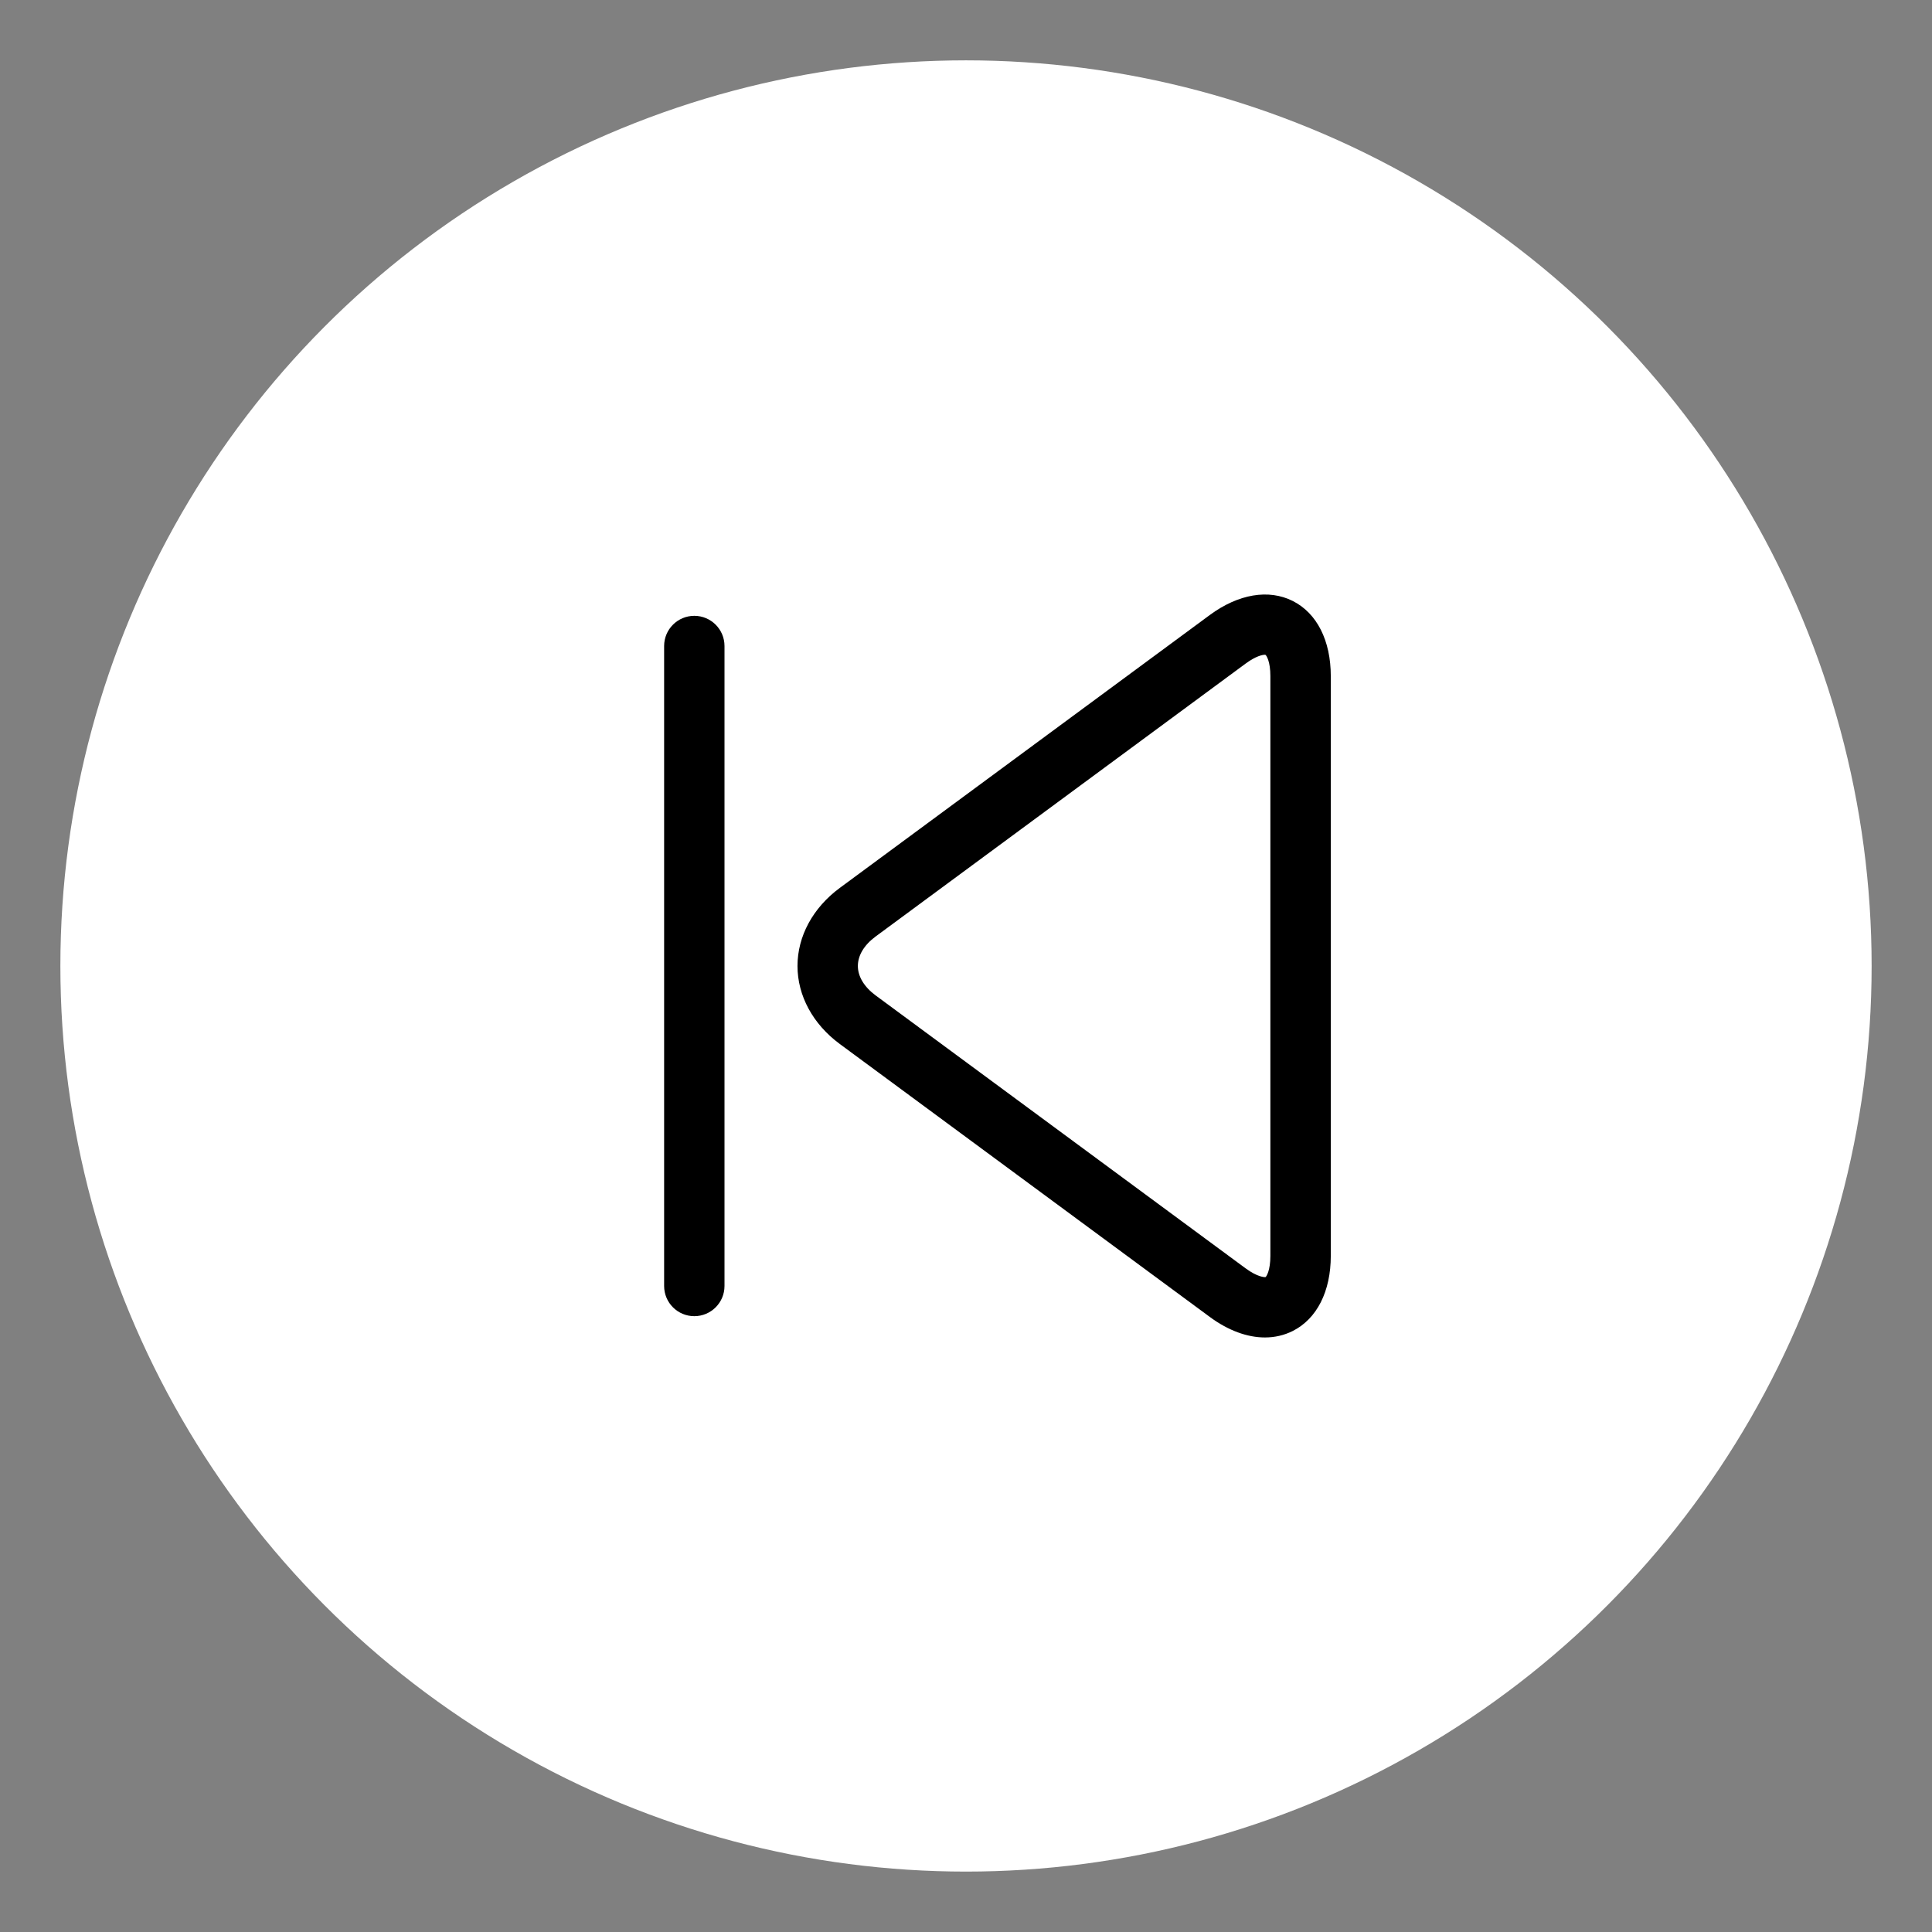 <?xml version="1.0" encoding="iso-8859-1"?>
<!-- Generator: Adobe Illustrator 19.1.0, SVG Export Plug-In . SVG Version: 6.00 Build 0)  -->
<svg version="1.1" id="Layer_1" xmlns="http://www.w3.org/2000/svg" xmlns:xlink="http://www.w3.org/1999/xlink" x="0px" y="0px"
	 viewBox="0 0 64 64" style="enable-background:new 0 0 64 64;" xml:space="preserve">
<rect x="0" y="0" width="64" height="64" fill="#808080" stroke="none"/>
<g id="icon-m-previous_2_">
	<rect id="icon-m-previous_3_" style="opacity:0;fill:#FFFFFF;" width="64" height="64"/>
	<g>
		<circle style="opacity:1;fill:#FFFFFF;" cx="32" cy="31.999" r="30"/>
		<path style="fill:#000000;" d="M41.903,44.305c-0.586,0-1.218-0.23-1.827-0.68L27.82,34.584c-0.891-0.657-1.402-1.599-1.402-2.585
			s0.511-1.929,1.402-2.586l12.256-9.04c0.948-0.698,1.949-0.867,2.75-0.464c0.799,0.404,1.258,1.311,1.258,2.488v19.204
			c0,1.178-0.459,2.085-1.259,2.489C42.54,44.233,42.229,44.305,41.903,44.305z M41.898,21.69c-0.075,0-0.297,0.042-0.635,0.292
			l-12.256,9.04c-0.38,0.28-0.589,0.627-0.589,0.977c0,0.349,0.209,0.695,0.589,0.976l12.256,9.041
			c0.391,0.288,0.631,0.298,0.662,0.288c0.028-0.021,0.158-0.217,0.158-0.703V22.397c0-0.486-0.13-0.682-0.162-0.704
			C41.918,21.691,41.91,21.69,41.898,21.69z"/>
		<path style="fill:#000000;" d="M23,43.6c-0.552,0-1-0.447-1-1V21.4c0-0.552,0.448-1,1-1s1,0.448,1,1v21.2
			C24,43.152,23.552,43.6,23,43.6z"/>
	</g>
</g>
</svg>
